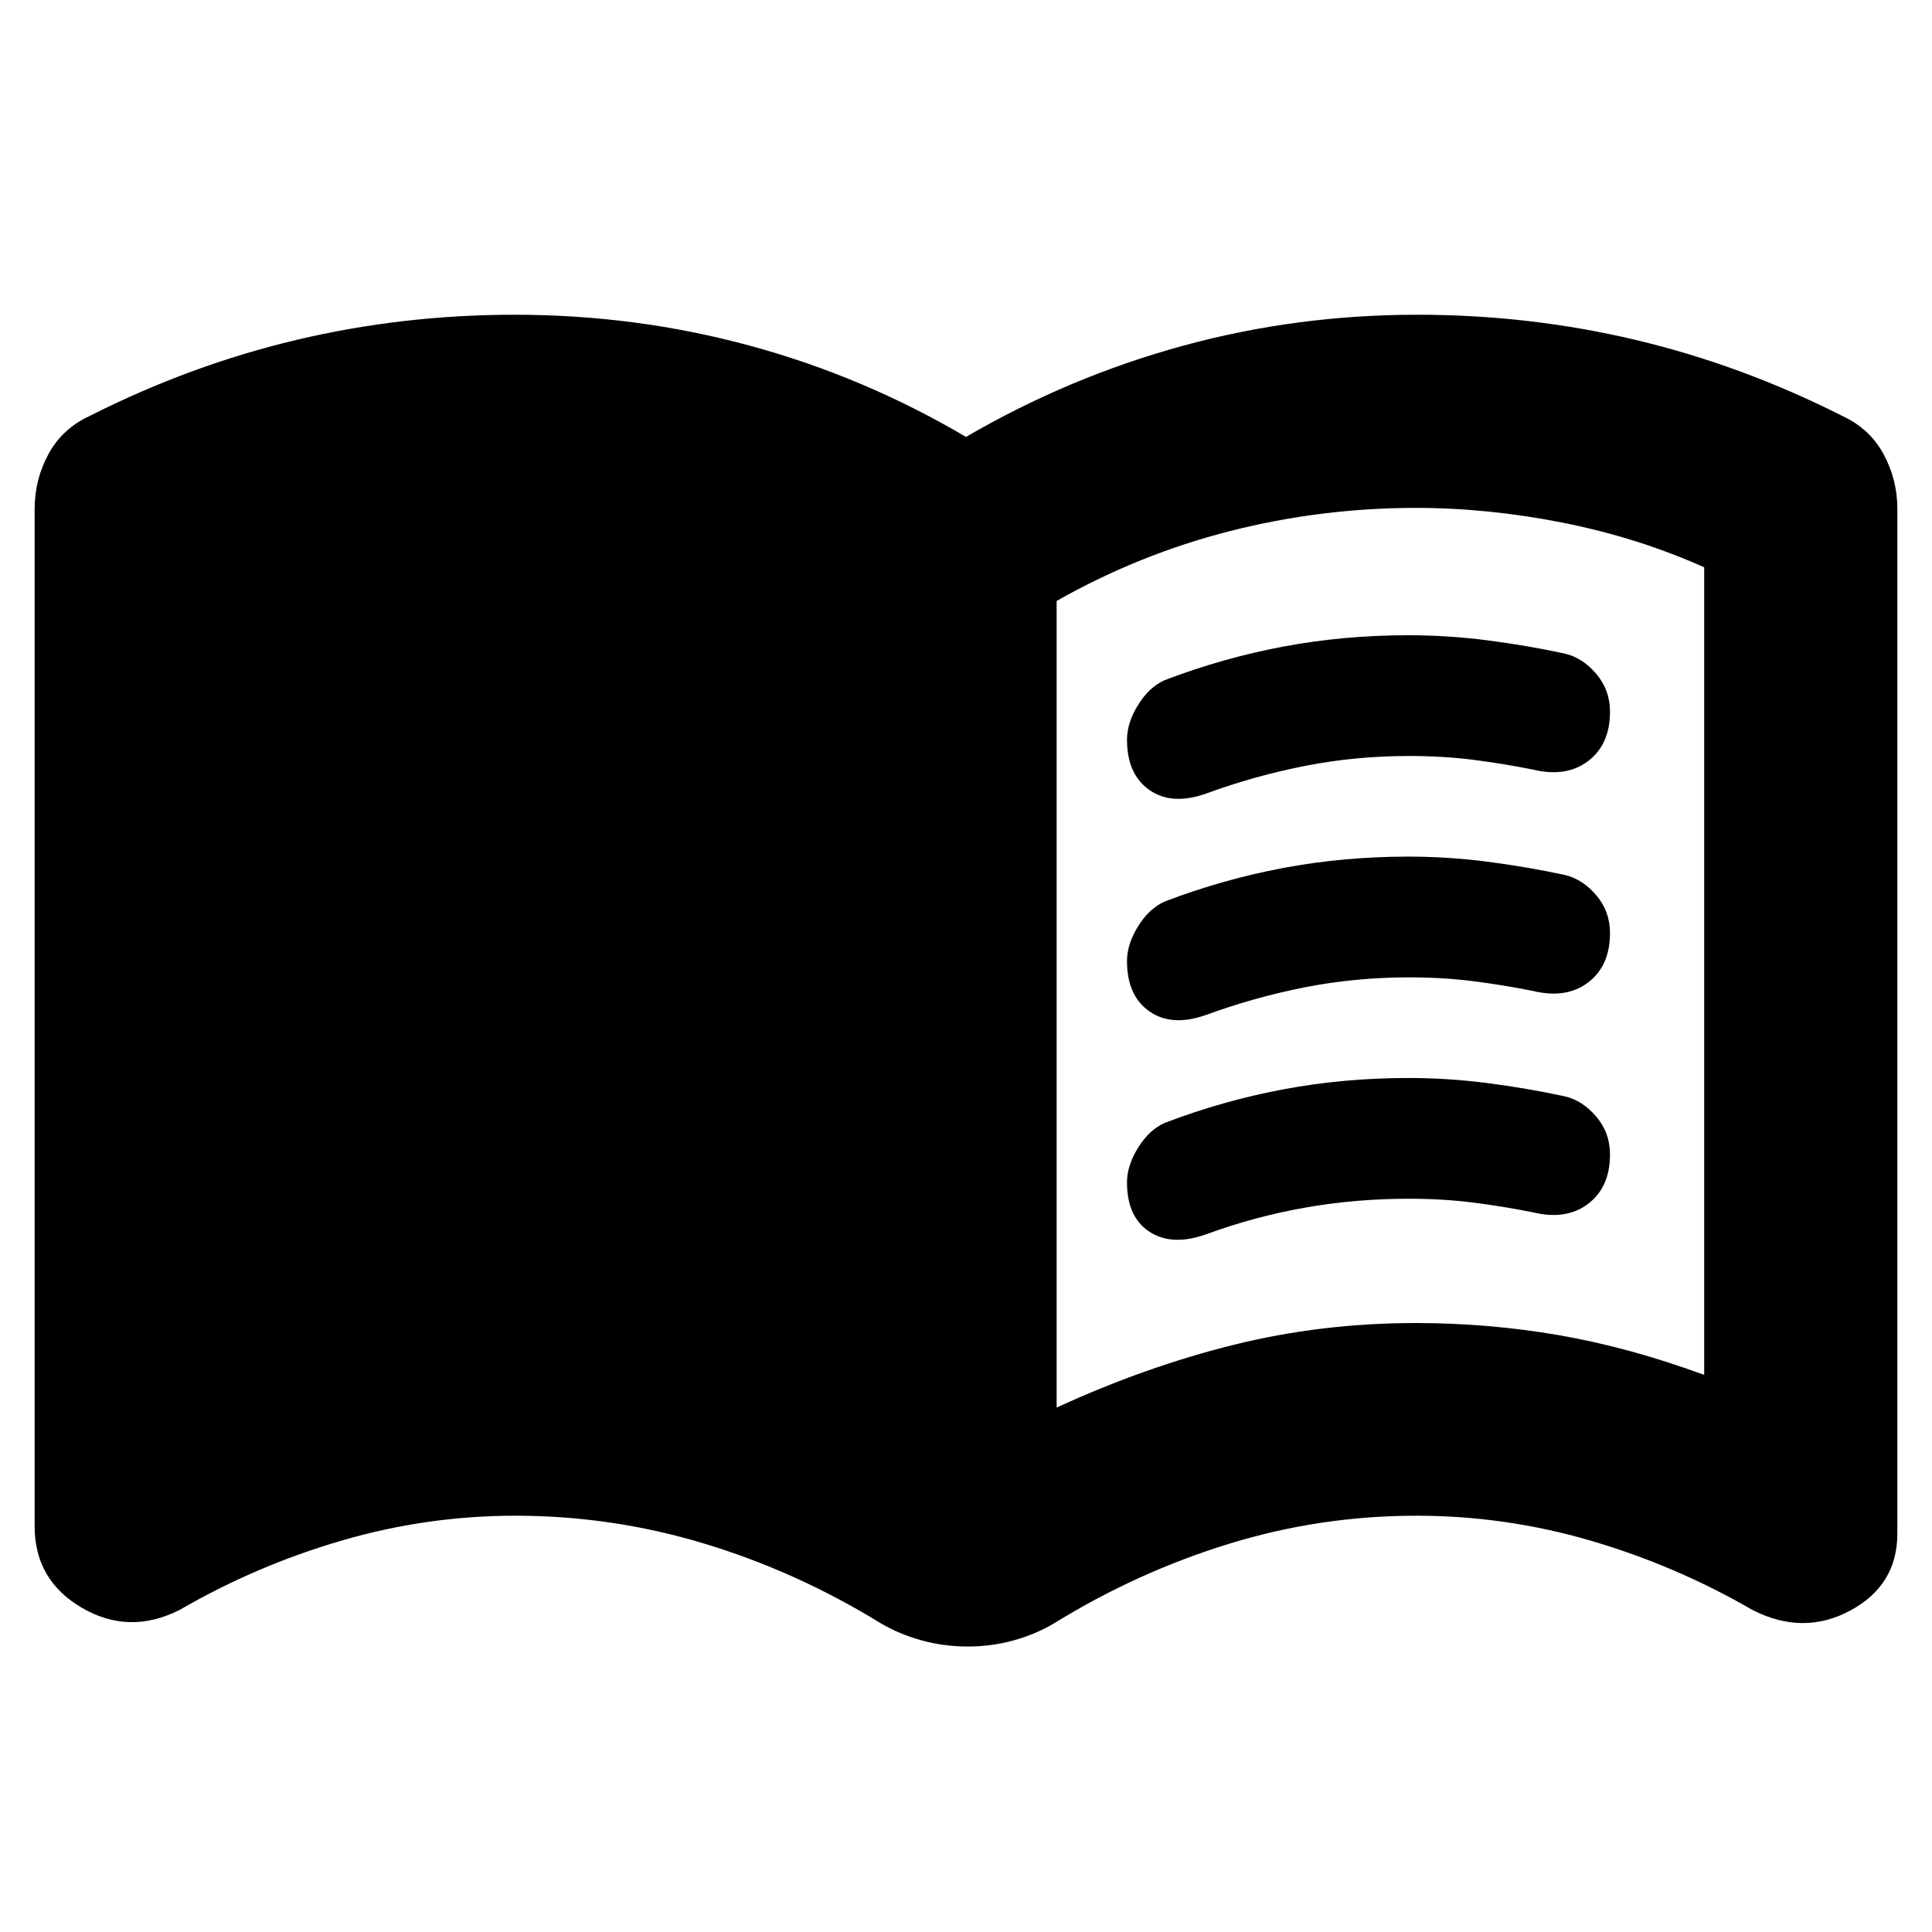 <svg xmlns="http://www.w3.org/2000/svg" height="24" viewBox="0 -960 960 960" width="24"><path d="M525.04-260.59q44-20.24 87.74-31.12 43.74-10.88 90.74-10.88 36 0 70.88 6 34.88 6 72.4 19.76v-401.28q-33-14.76-70.14-22.14-37.14-7.38-73.14-7.38-47 0-92.24 11.5-45.24 11.5-86.24 34.74v400.8Zm-44.17 118.74q-11.87 0-23.02-3.08-11.14-3.08-20.48-8.63-41.52-25.53-87.34-39.41-45.82-13.88-93.91-13.88-44.11 0-86.46 12.38-42.36 12.38-80.4 34.43-25.05 12.67-48.54-1.04-23.5-13.71-23.5-40.46v-505.7q0-14.35 6.81-27.03 6.82-12.67 20.45-19.01 50-25.29 102.76-37.81 52.76-12.52 108.49-12.52 60.27 0 116.89 15.38T480-742.89q51-29.72 107.5-45.22t116.77-15.5q55.73 0 108.49 12.52t102.76 37.81q13.63 6.34 20.45 19.01 6.81 12.68 6.81 27.03v509.28q0 25.63-23.38 38.23-23.37 12.6-48.66-.31-38.04-22.05-80.4-34.43-42.35-12.38-86.46-12.38-47.95 0-93.36 14t-86.45 39.29q-9.25 5.55-20.29 8.63-11.03 3.08-22.91 3.08ZM560-592.48q0-8.35 5.5-17.23t13.26-12.34q29-11.06 59-16.68 30-5.62 61.97-5.62 19.83 0 39.29 2.52 19.45 2.51 38.29 6.54 8.93 2.01 15.81 10.07 6.88 8.05 6.88 18.87 0 16.24-10.84 24.5-10.84 8.26-27.4 4.26-15-3-29.88-4.88-14.88-1.88-31.88-1.88-26.34 0-51.31 4.88-24.97 4.88-48.97 13.64-17.21 6.24-28.47-1.54Q560-575.16 560-592.48Zm0 219.99q0-8.34 5.5-17.22 5.5-8.88 13.26-12.34 29-11.06 59-16.68 30-5.62 61.97-5.62 19.83 0 39.29 2.52 19.45 2.51 38.29 6.54 8.93 2.01 15.81 10.07 6.88 8.05 6.88 18.87 0 16.24-10.84 24.5-10.84 8.26-27.4 4.26-15-3-29.88-4.88-14.88-1.88-31.88-1.88-26.34 0-51.31 4.38-24.97 4.38-48.97 13.14-17.21 6.24-28.47-1.06-11.25-7.3-11.25-24.6Zm0-109.99q0-8.35 5.5-17.23t13.26-12.34q29-11.06 59-16.68 30-5.62 61.97-5.62 19.83 0 39.29 2.52 19.45 2.51 38.29 6.54 8.93 2.01 15.81 10.07 6.88 8.05 6.88 18.87 0 16.24-10.84 24.5-10.84 8.26-27.4 4.26-15-3-29.88-4.88-14.88-1.88-31.88-1.88-26.34 0-51.31 4.88-24.97 4.88-48.97 13.64-17.21 6.24-28.47-1.54Q560-465.16 560-482.48Z"/></svg>